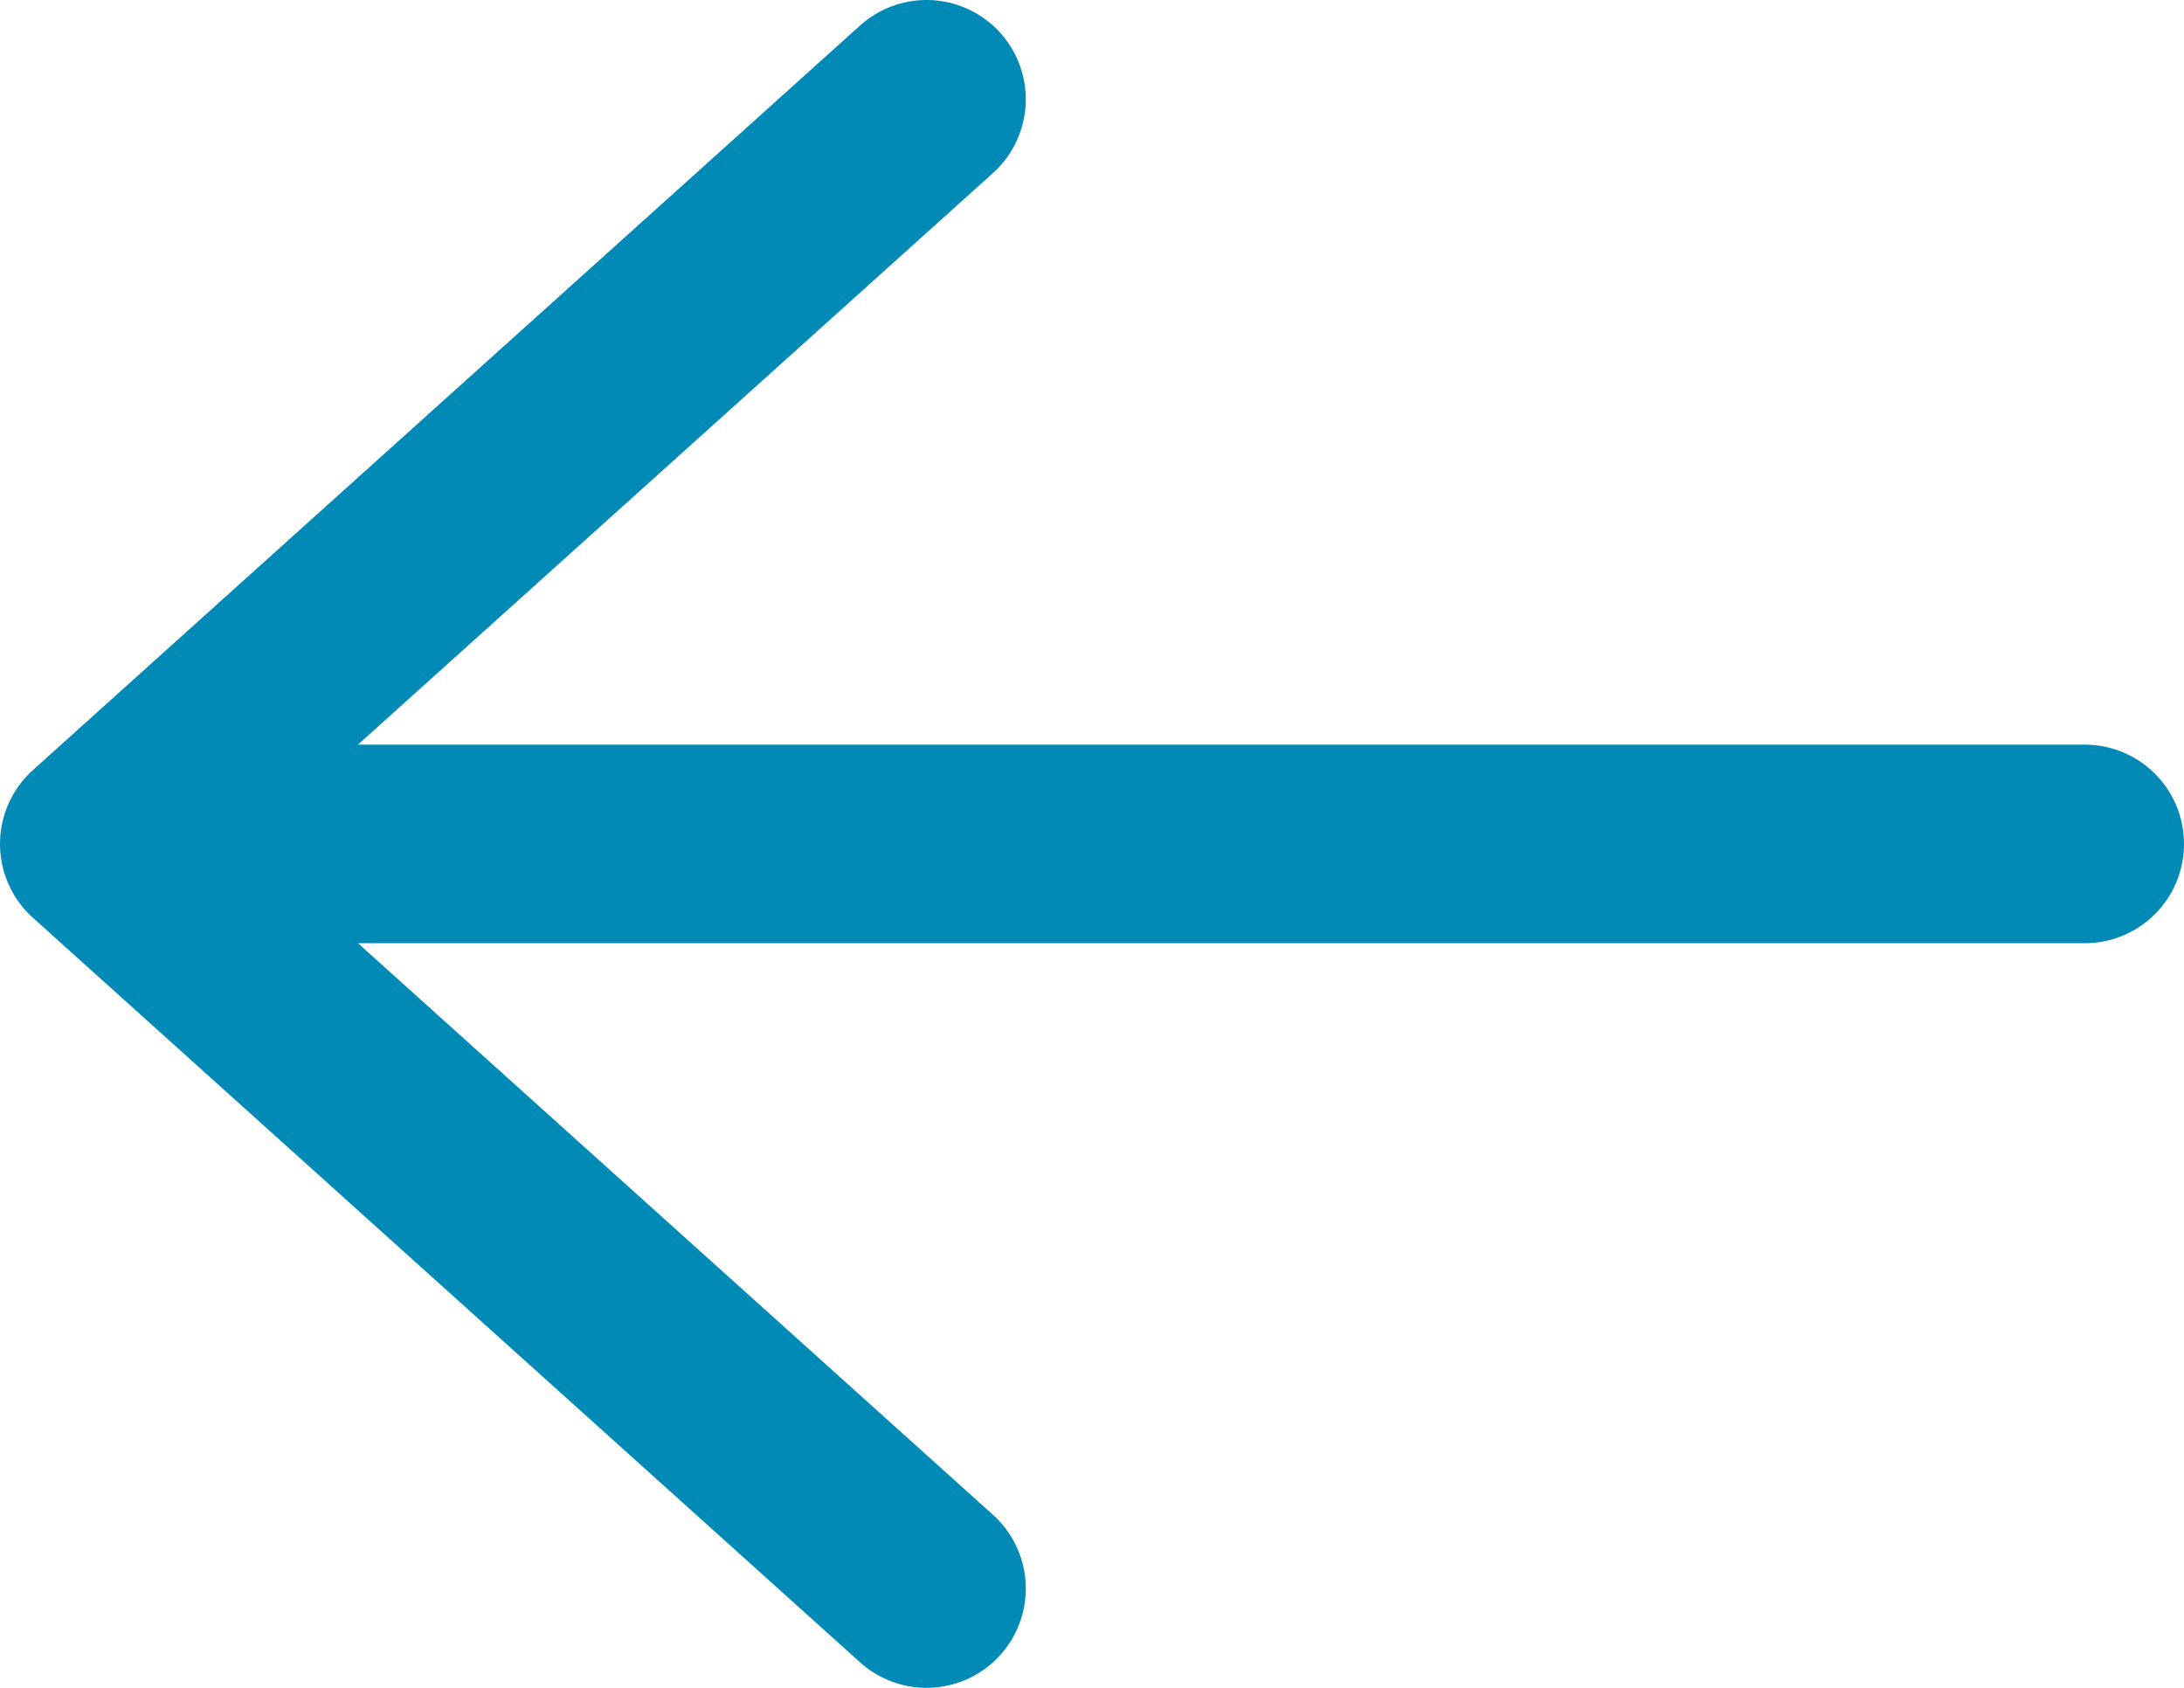 <svg width="22" height="17" viewBox="0 0 22 17" fill="none" xmlns="http://www.w3.org/2000/svg">
<path d="M9.333 16L1 8.5M1 8.5L9.333 1M1 8.5L21 8.5" stroke="#008AB5" stroke-width="2" stroke-linecap="round" stroke-linejoin="round"/>
</svg>
